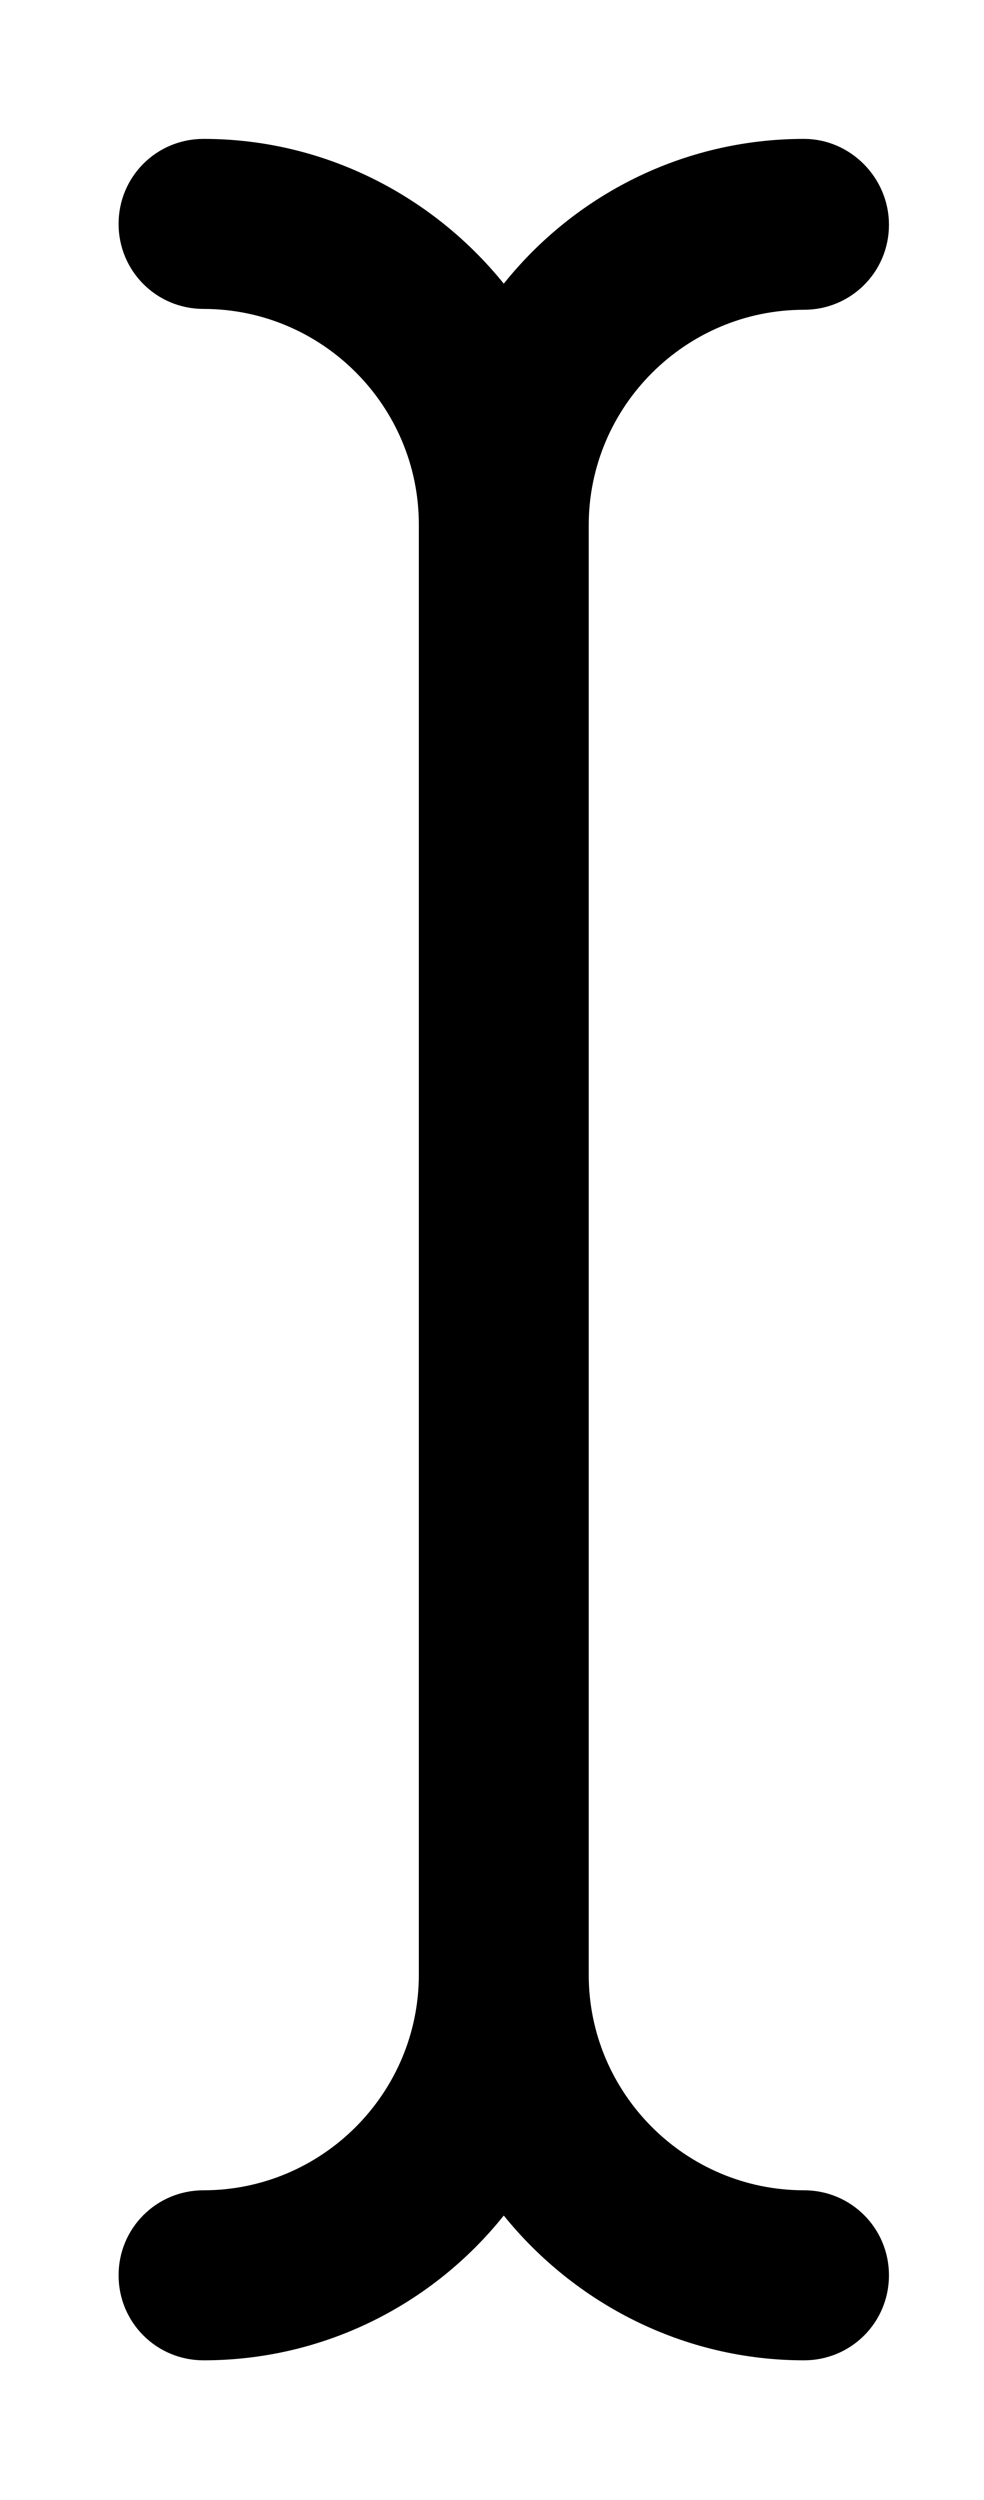 <?xml version="1.0" encoding="utf-8"?>
<!-- Generator: Adobe Illustrator 21.0.0, SVG Export Plug-In . SVG Version: 6.00 Build 0)  -->
<svg version="1.1" id="Capa_1" xmlns="http://www.w3.org/2000/svg" xmlns:xlink="http://www.w3.org/1999/xlink" x="0px" y="0px"
	 viewBox="0 0 117 297" style="enable-background:new 0 0 117 297;" xml:space="preserve">
<path d="M95.6,16.5c-14.4,0-27.3,6.7-35.7,17.2c-8.4-10.4-21.3-17.2-35.7-17.2c-5.6,0-10.1,4.5-10.1,10.1c0,5.6,4.5,10.1,10.1,10.1
	c14.1,0,25.6,11.5,25.6,25.6v172.3c0,14.1-11.5,25.6-25.6,25.6c-5.6,0-10.1,4.5-10.1,10.1c0,5.6,4.5,10.1,10.1,10.1
	c14.4,0,27.3-6.7,35.7-17.2c8.4,10.4,21.3,17.2,35.7,17.2c5.6,0,10.1-4.5,10.1-10.1c0-5.6-4.5-10.1-10.1-10.1
	c-14.1,0-25.6-11.5-25.6-25.6V62.4c0-14.1,11.5-25.6,25.6-25.6c5.6,0,10.1-4.5,10.1-10.1C105.7,21.1,101.1,16.5,95.6,16.5z"/>
</svg>
